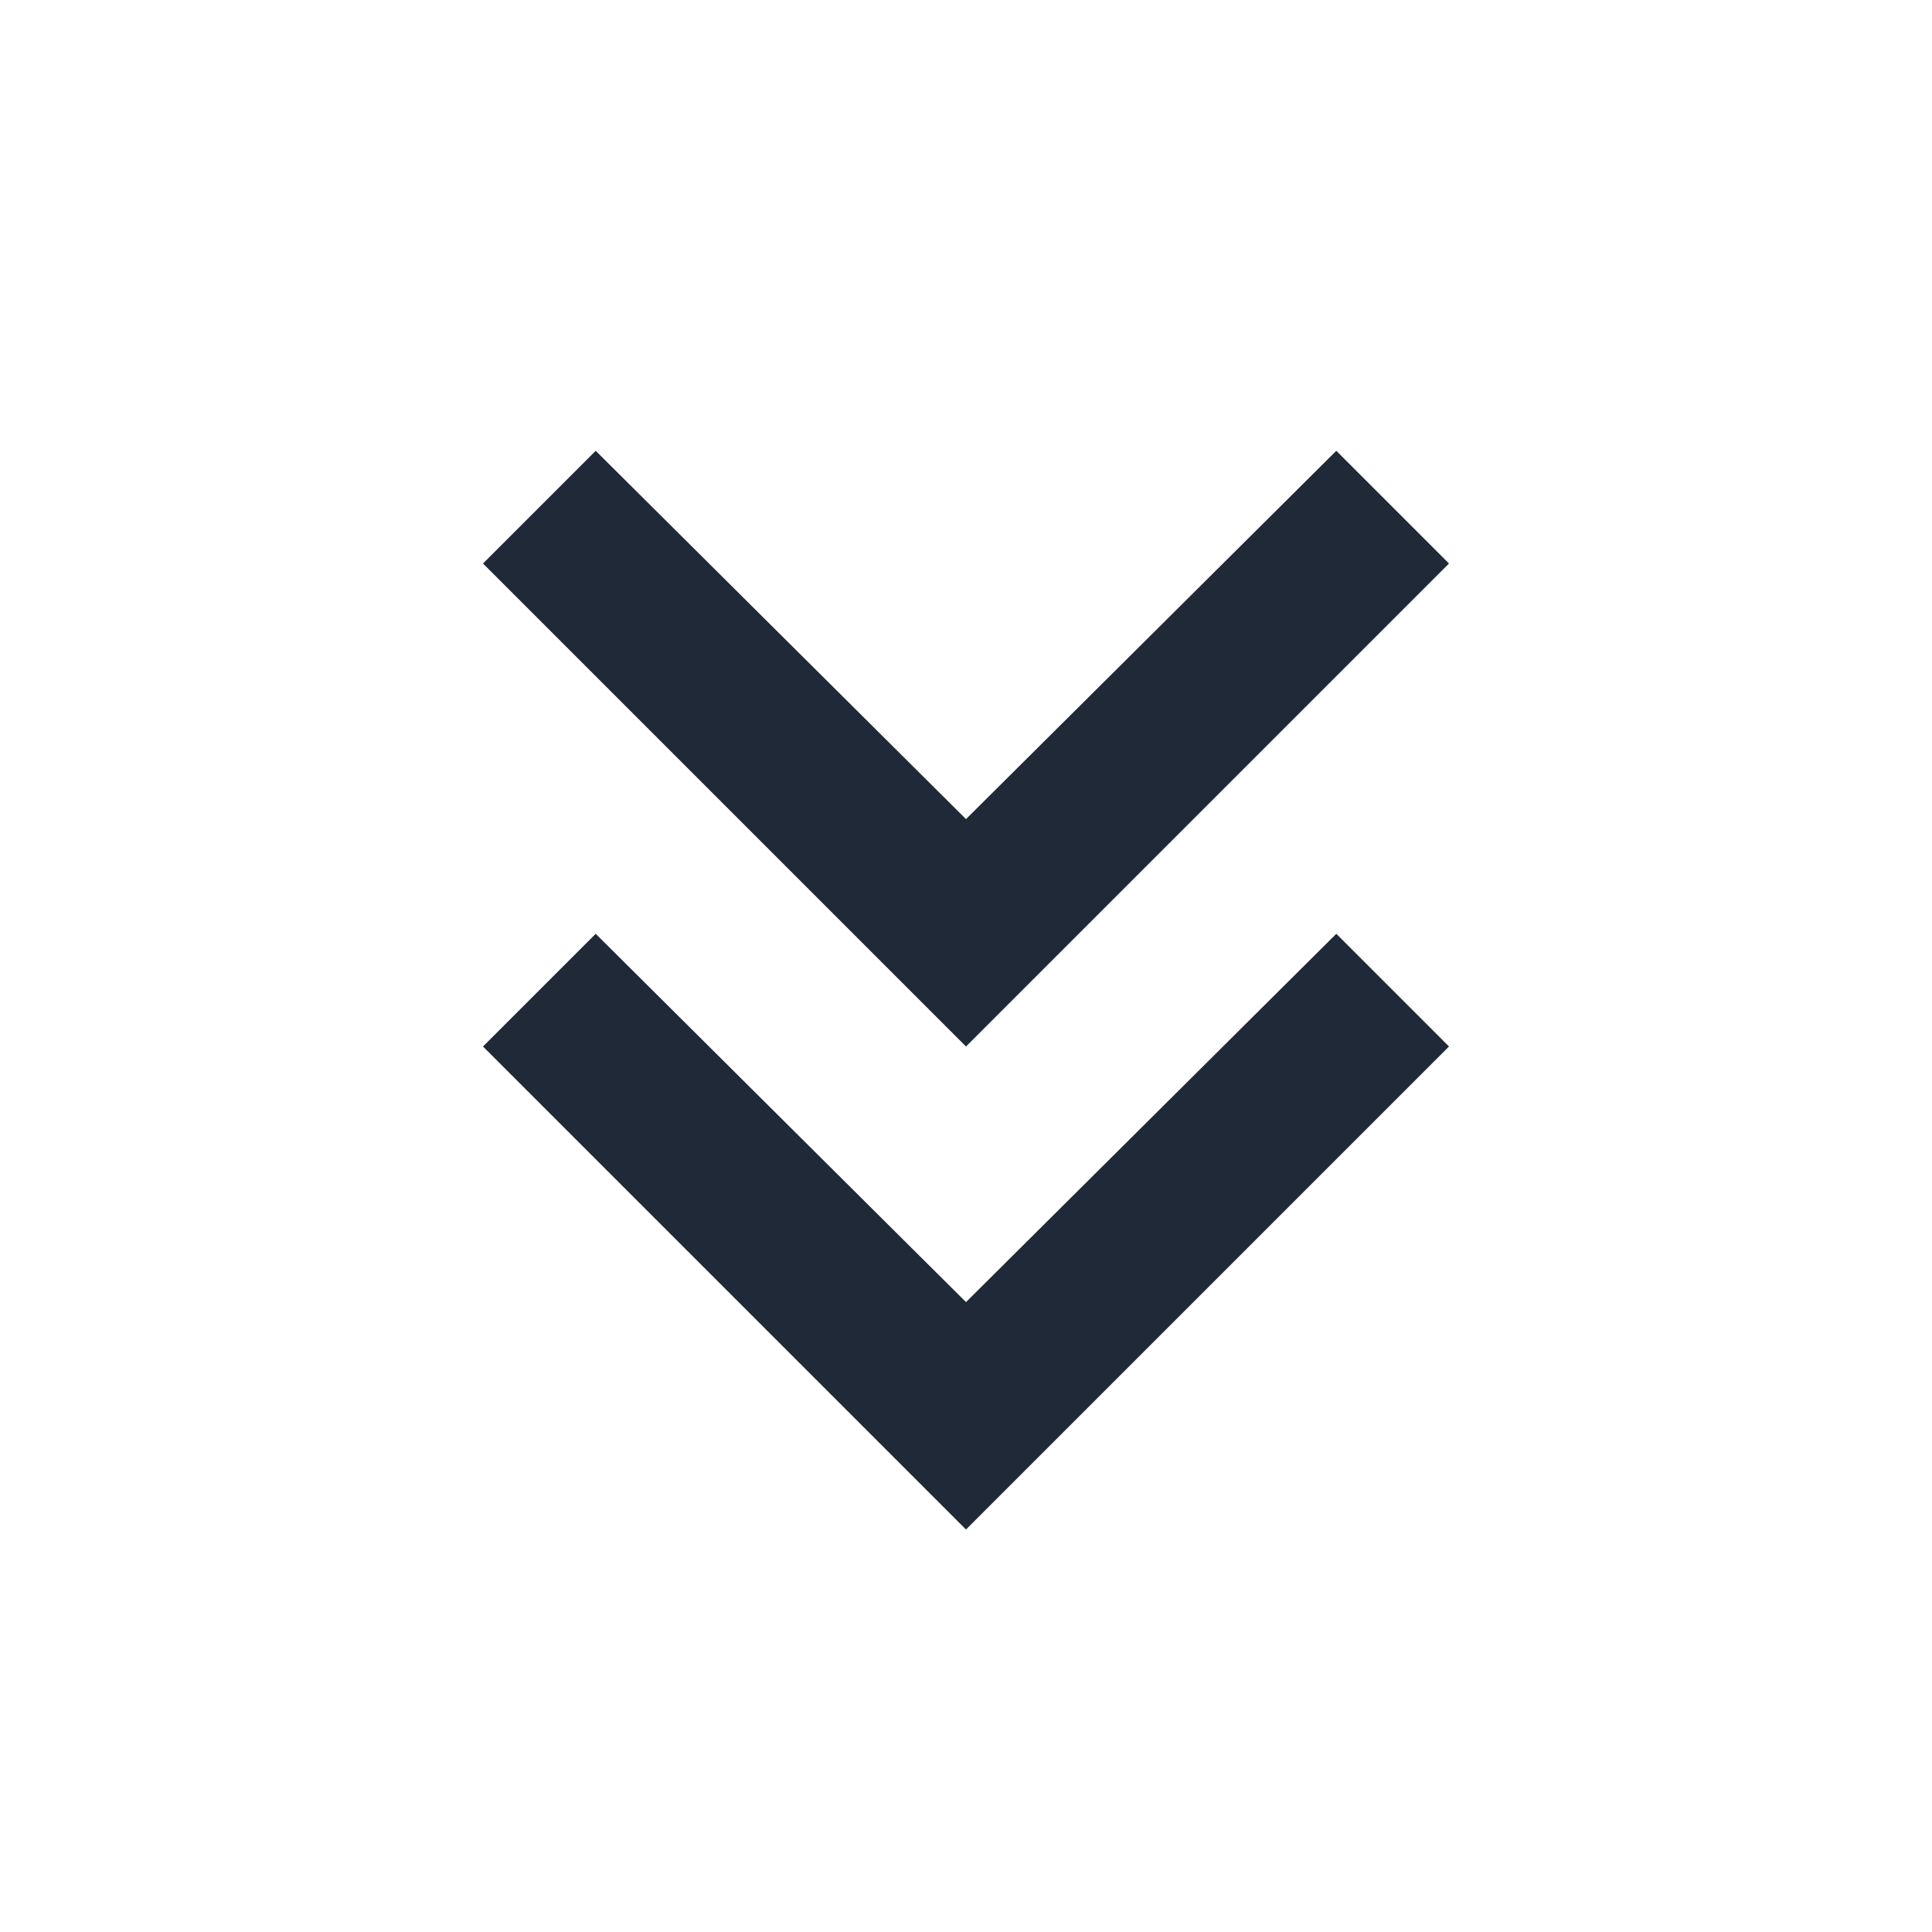 <svg xmlns="http://www.w3.org/2000/svg" height="24px" viewBox="0 -960 960 960" width="24px" fill="#1f2937"><path d="M480-200 240-440l56-56 184 183 184-183 56 56-240 240Zm0-240L240-680l56-56 184 183 184-183 56 56-240 240Z"/></svg>